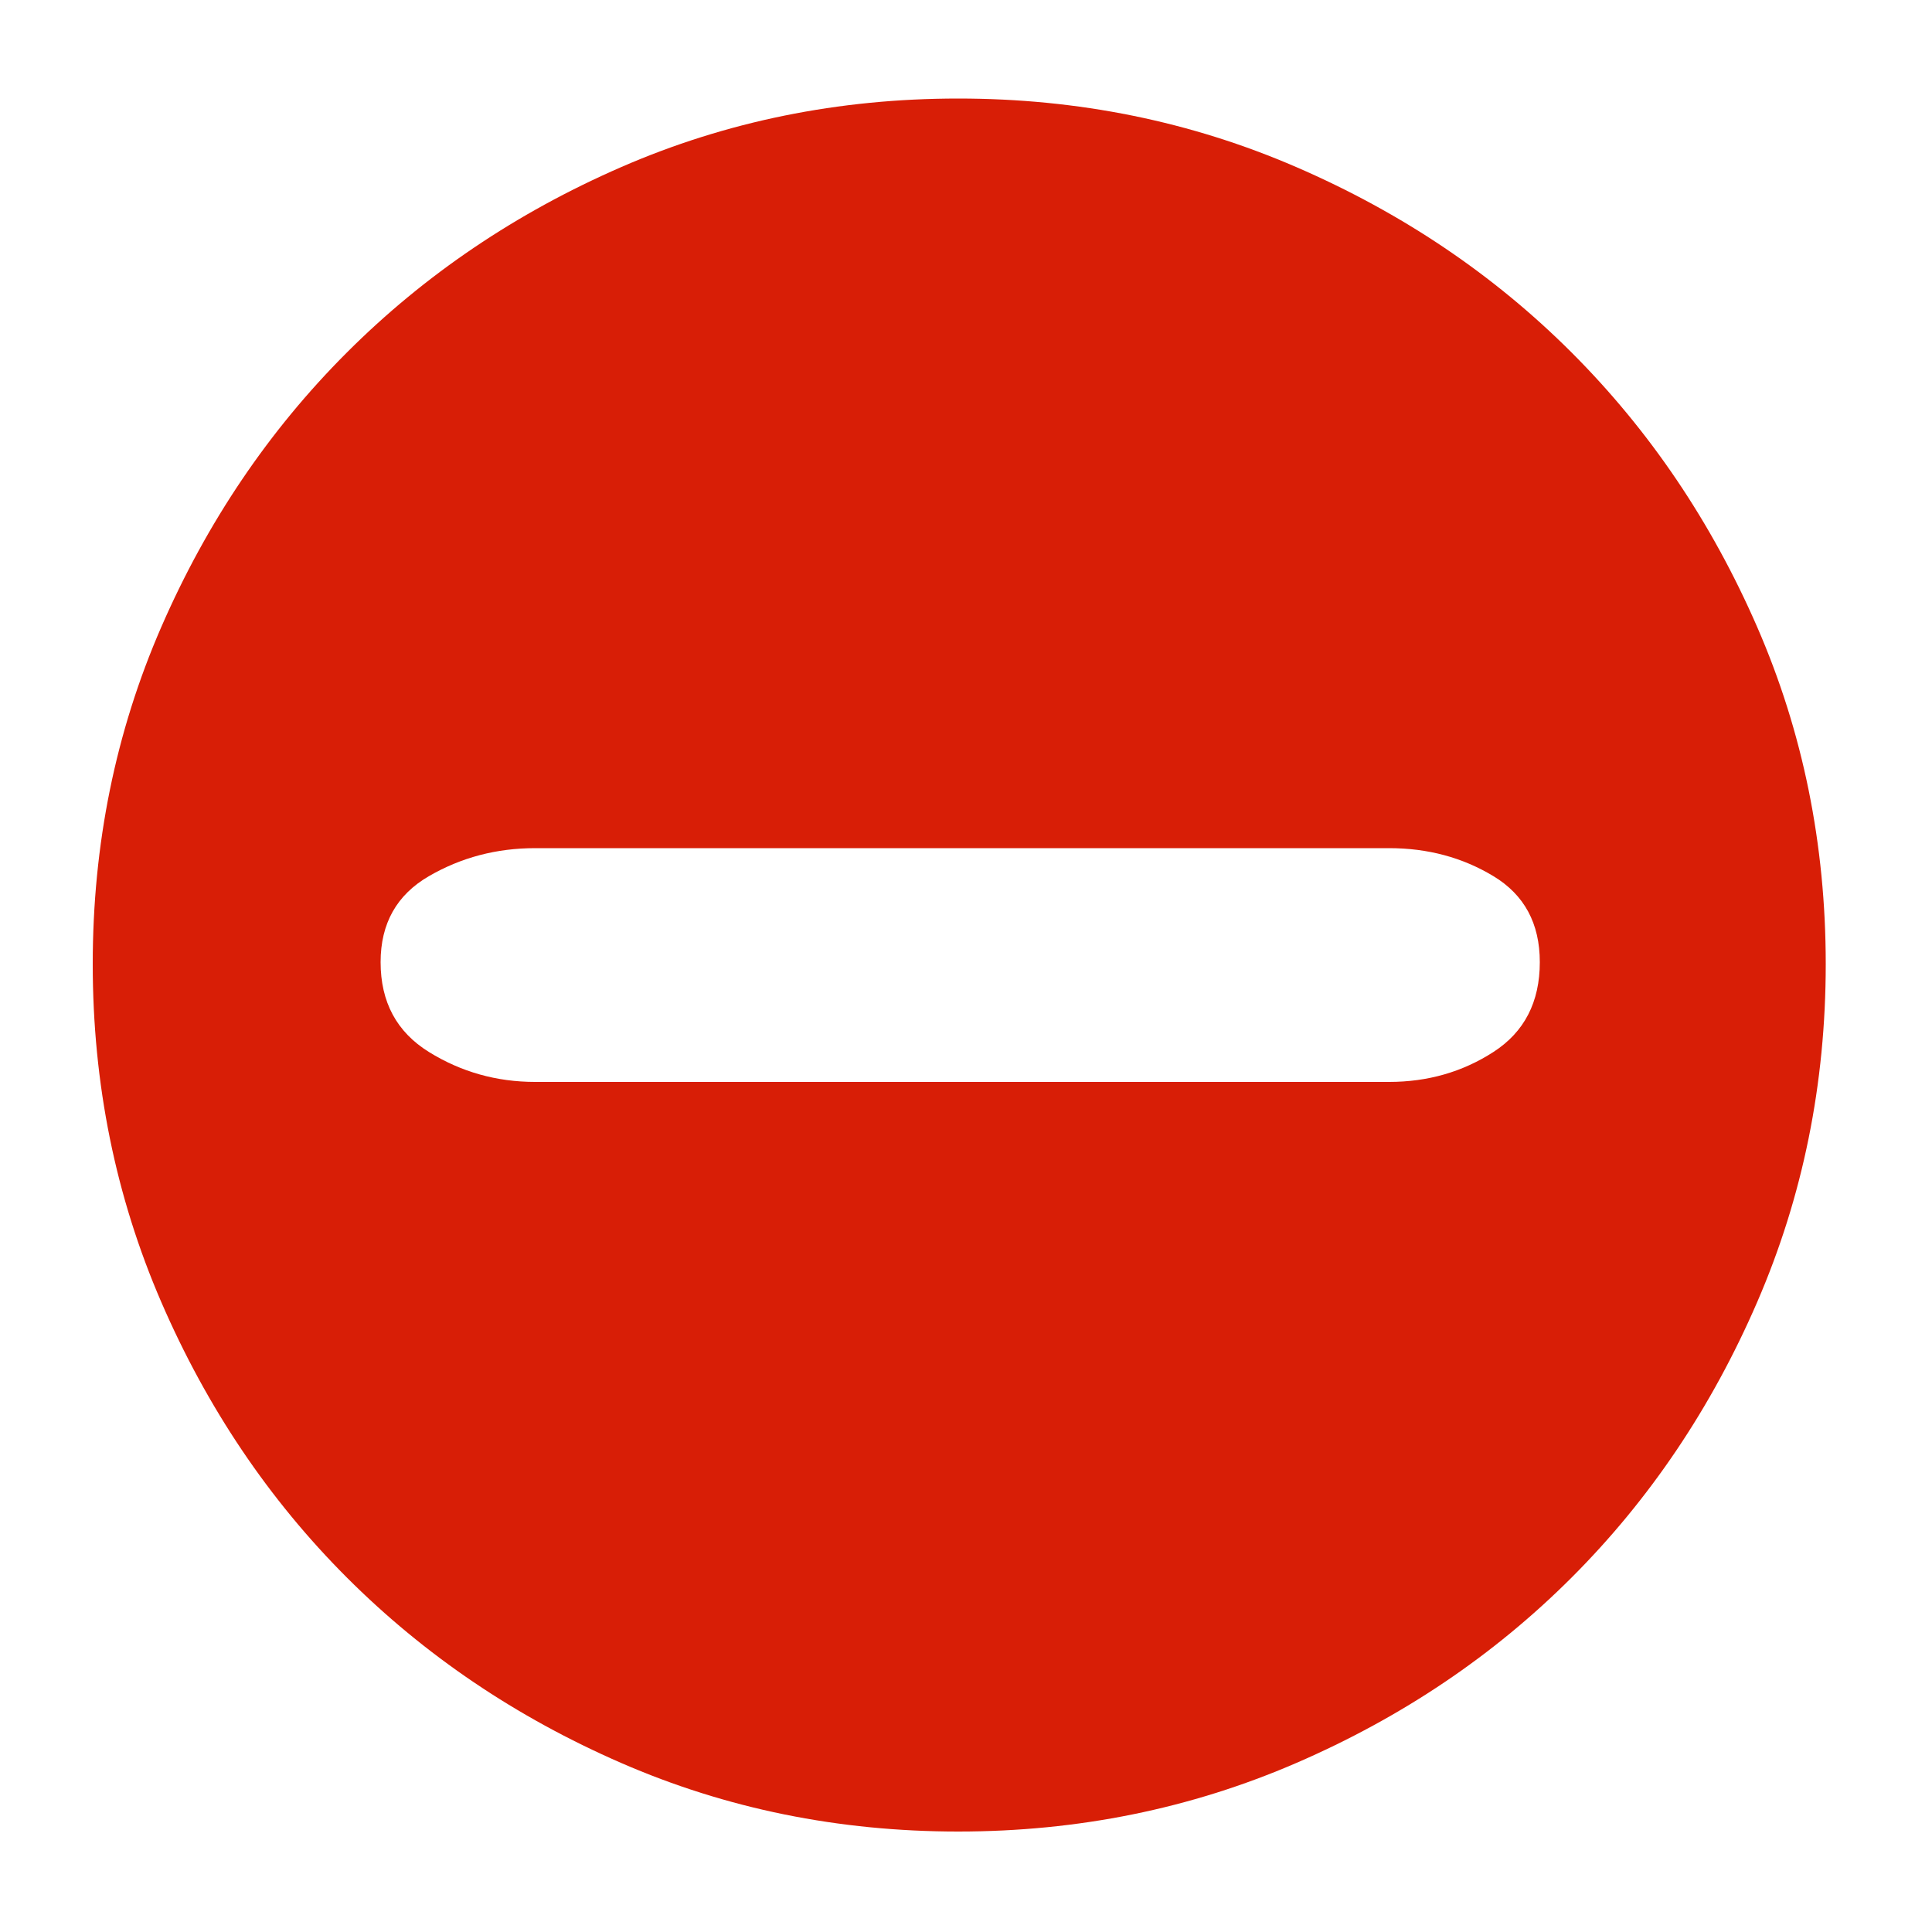 <?xml version="1.0" standalone="no"?><!DOCTYPE svg PUBLIC "-//W3C//DTD SVG 1.1//EN" "http://www.w3.org/Graphics/SVG/1.1/DTD/svg11.dtd"><svg t="1677489781057" class="icon" viewBox="0 0 1024 1024" version="1.1" xmlns="http://www.w3.org/2000/svg" p-id="3601" xmlns:xlink="http://www.w3.org/1999/xlink" width="200" height="200"><path d="M507.904 52.224q95.232 0 179.2 36.352t145.92 98.304 98.304 145.408 36.352 178.688-36.352 179.2-98.304 145.92-145.92 98.304-179.2 36.352-178.688-36.352-145.408-98.304-98.304-145.92-36.352-179.2 36.352-178.688 98.304-145.408 145.408-98.304 178.688-36.352zM736.256 573.44q30.72 0 55.296-15.872t24.576-47.616q0-30.72-24.576-45.568t-55.296-14.848l-452.608 0q-30.72 0-56.32 14.848t-25.6 45.568q0 31.744 25.6 47.616t56.32 15.872l452.608 0z" p-id="3602" fill="#d81e06"></path></svg>